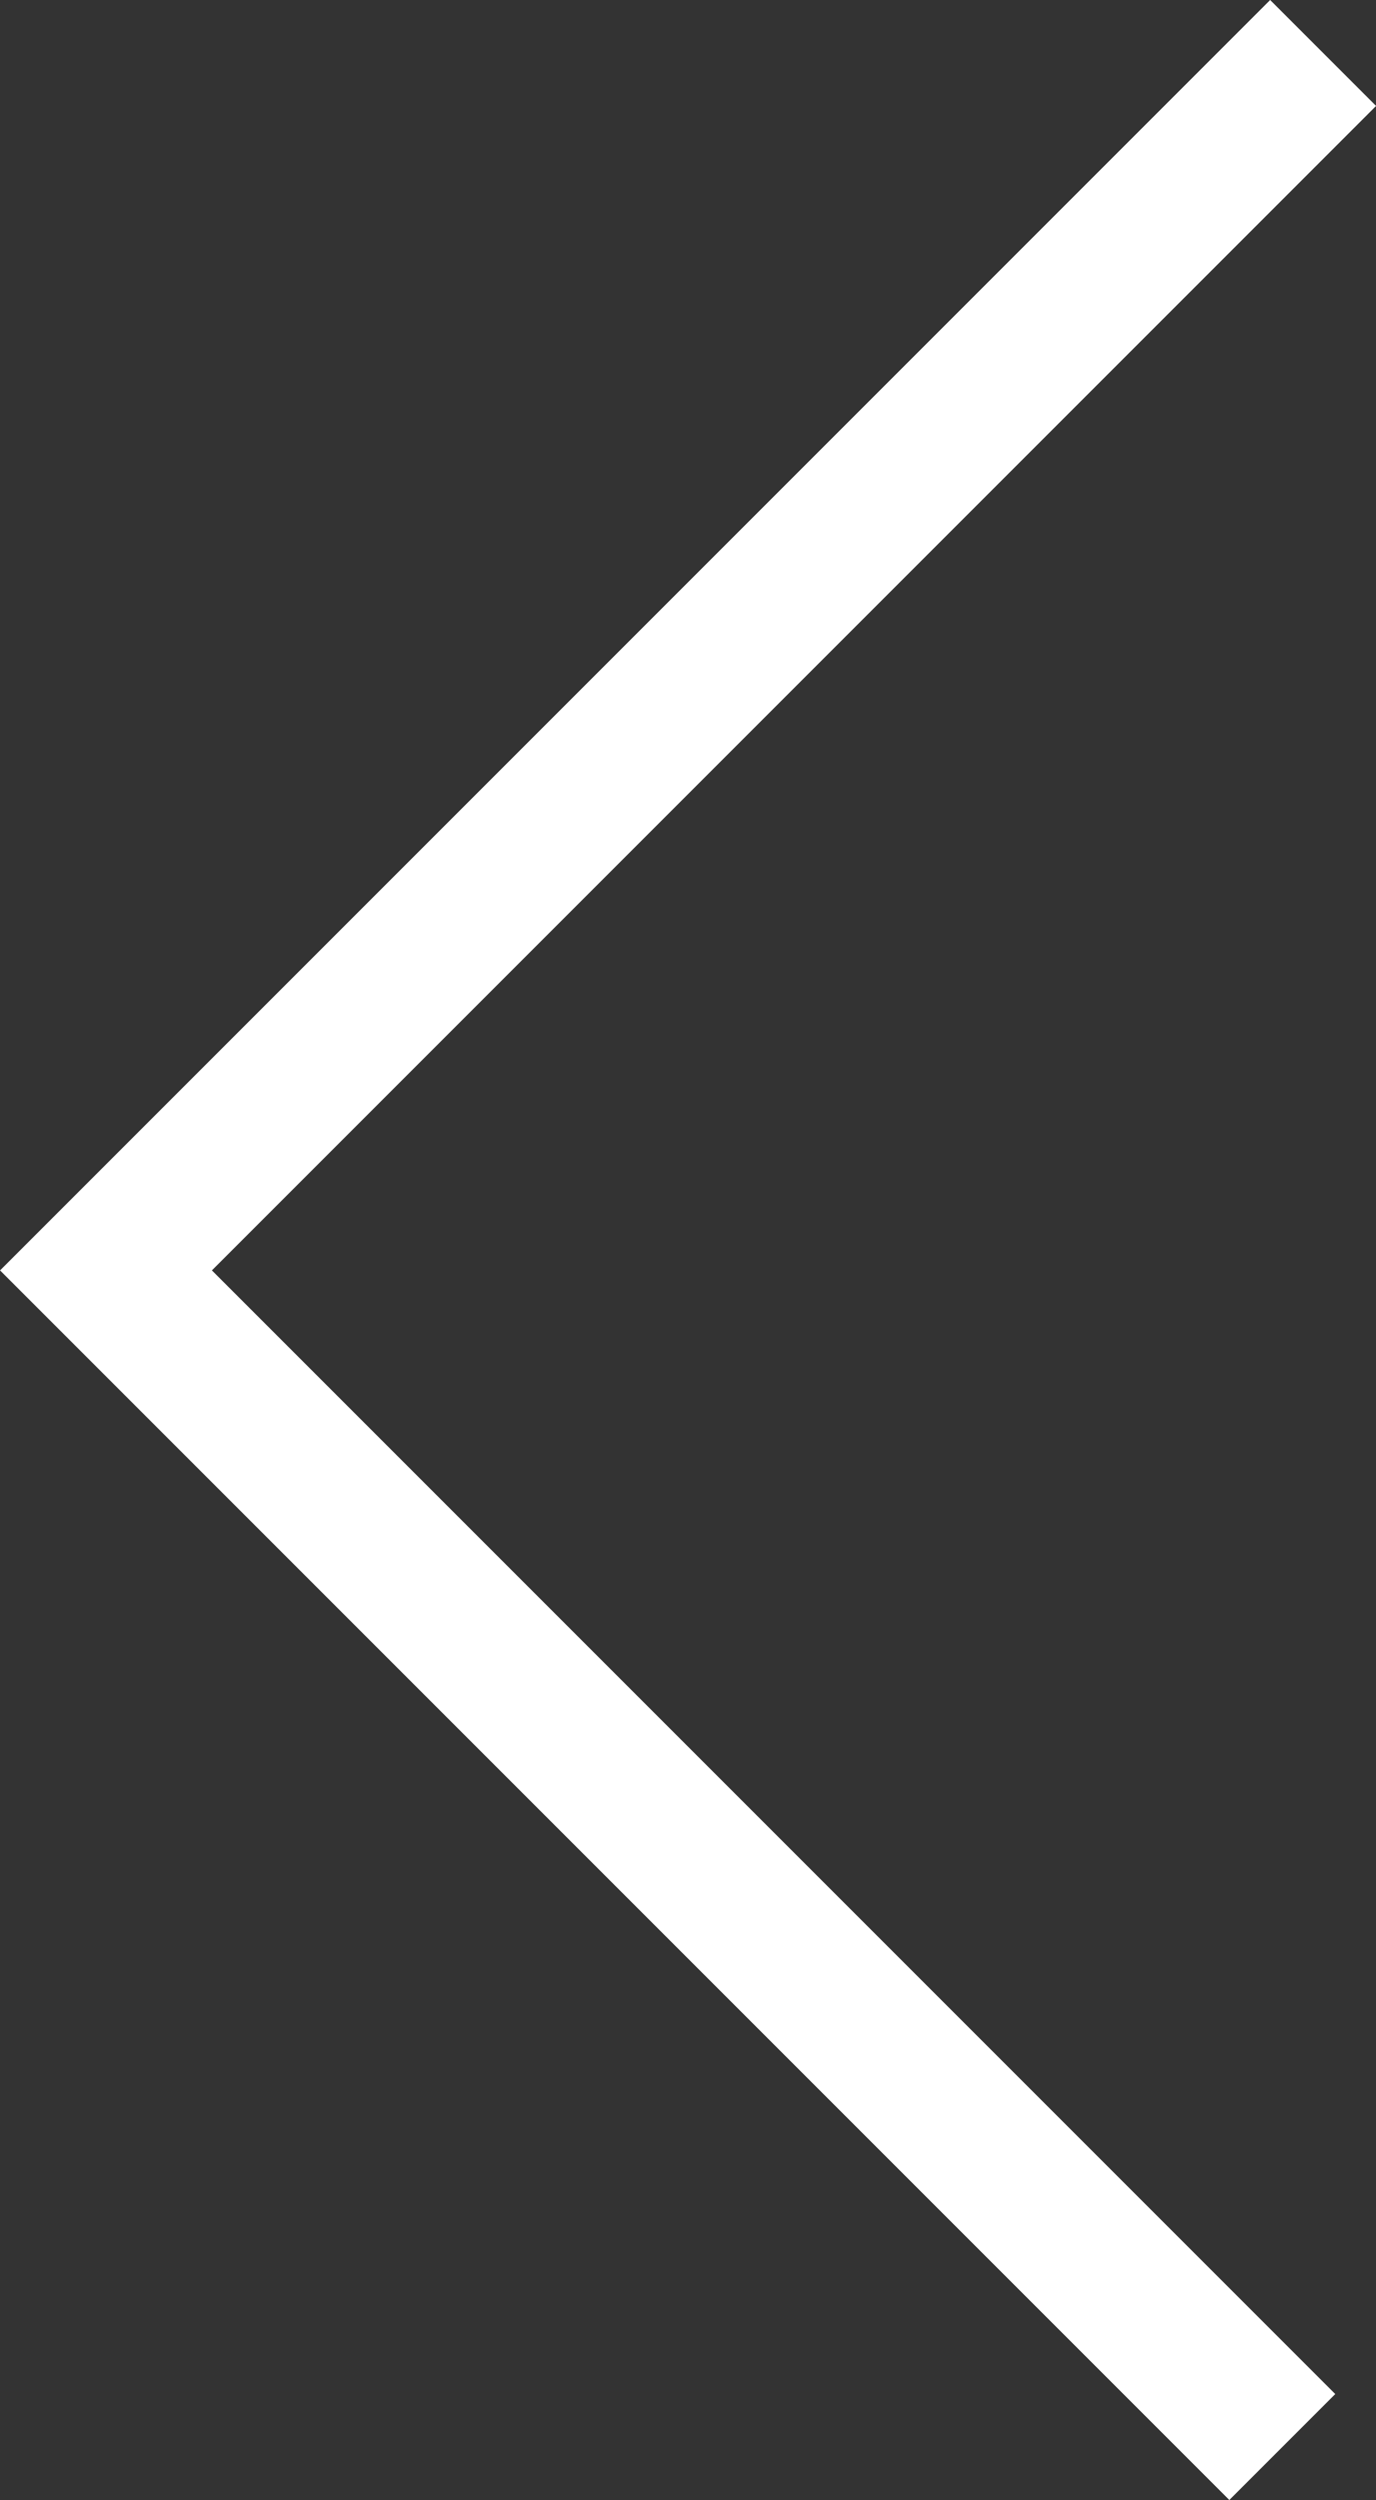 <svg xmlns="http://www.w3.org/2000/svg" width="18.371" height="33.369" viewBox="0 0 18.371 33.369">
  <rect x="0" y="0" width="18.371" height="33.369" fill="#333333" stroke="none"/>
  <path id="sliderArrowLeft" d="M8261.812,591.15l-16.25,16.25,15.705,15.705" transform="translate(-8244.147 -590.443)" fill="none" stroke="#fff" stroke-miterlimit="10" stroke-width="2" fill-rule="evenodd"/>
</svg>
